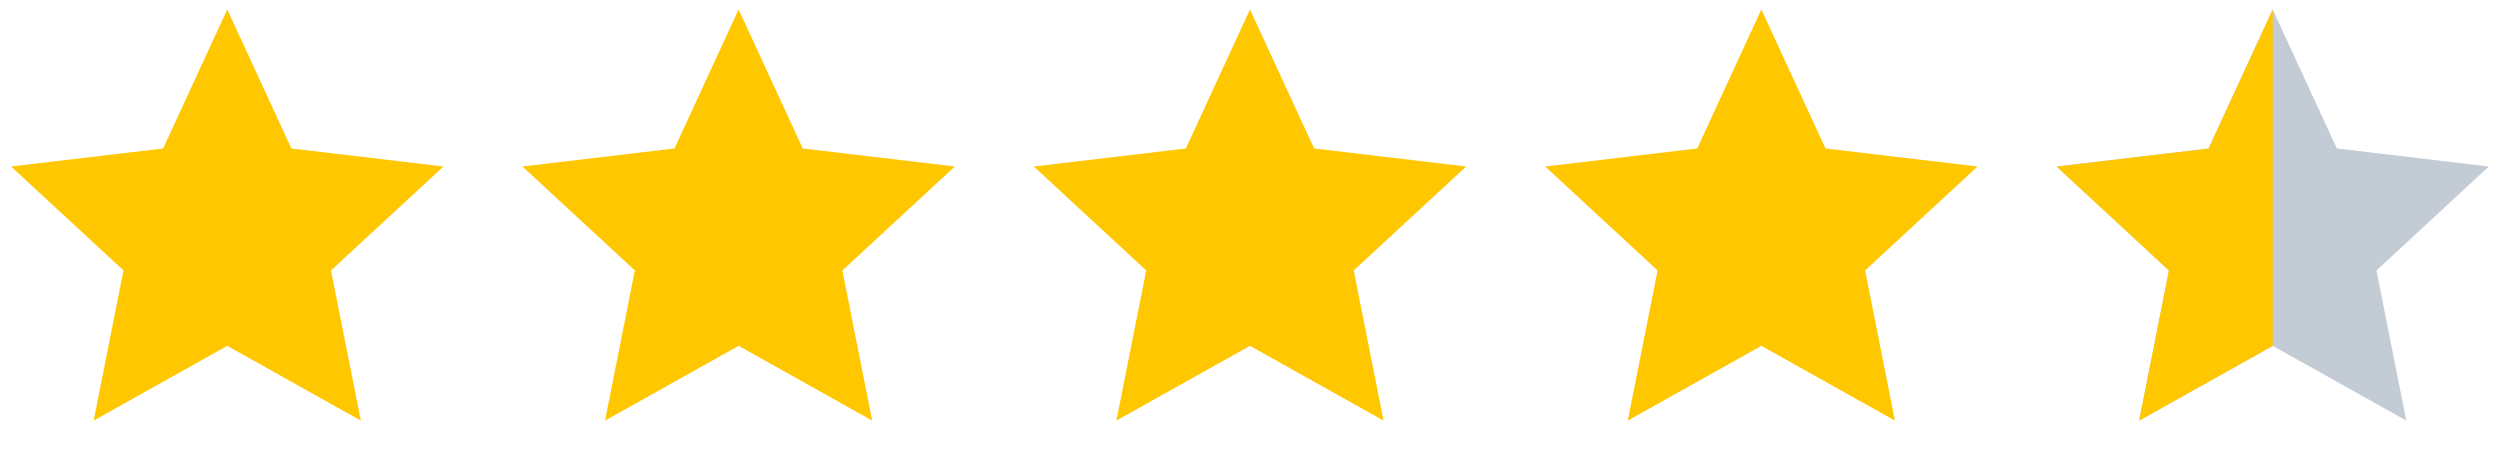 <svg width="88" height="16" viewBox="0 0 88 16" fill="none" xmlns="http://www.w3.org/2000/svg"><path d="M7.999 12.173L3.297 14.805L4.347 9.52L0.391 5.861L5.742 5.226L7.999 0.333L10.257 5.226L15.608 5.861L11.651 9.52L12.701 14.805L7.999 12.173Z" fill="#FFC700"/><path d="M25.999 12.173L21.297 14.805L22.347 9.52L18.391 5.861L23.742 5.226L25.999 0.333L28.257 5.226L33.608 5.861L29.651 9.52L30.701 14.805L25.999 12.173Z" fill="#FFC700"/><path d="M43.999 12.173L39.297 14.805L40.347 9.52L36.391 5.861L41.742 5.226L43.999 0.333L46.257 5.226L51.608 5.861L47.651 9.52L48.701 14.805L43.999 12.173Z" fill="#FFC700"/><path d="M61.999 12.173L57.297 14.805L58.347 9.52L54.391 5.861L59.742 5.226L61.999 0.333L64.257 5.226L69.608 5.861L65.651 9.52L66.701 14.805L61.999 12.173Z" fill="#FFC700"/><path d="M79.999 12.173L75.297 14.805L76.347 9.52L72.391 5.861L77.742 5.226L79.999 0.333L82.257 5.226L87.608 5.861L83.651 9.52L84.701 14.805L79.999 12.173Z" fill="#C3CCD5"/><path fill-rule="evenodd" clip-rule="evenodd" d="M80 0.337V12.176L79.999 12.176L75.297 14.808L76.347 9.523L72.391 5.864L77.742 5.229L79.999 0.336L80 0.337Z" fill="#FFC700"/></svg>